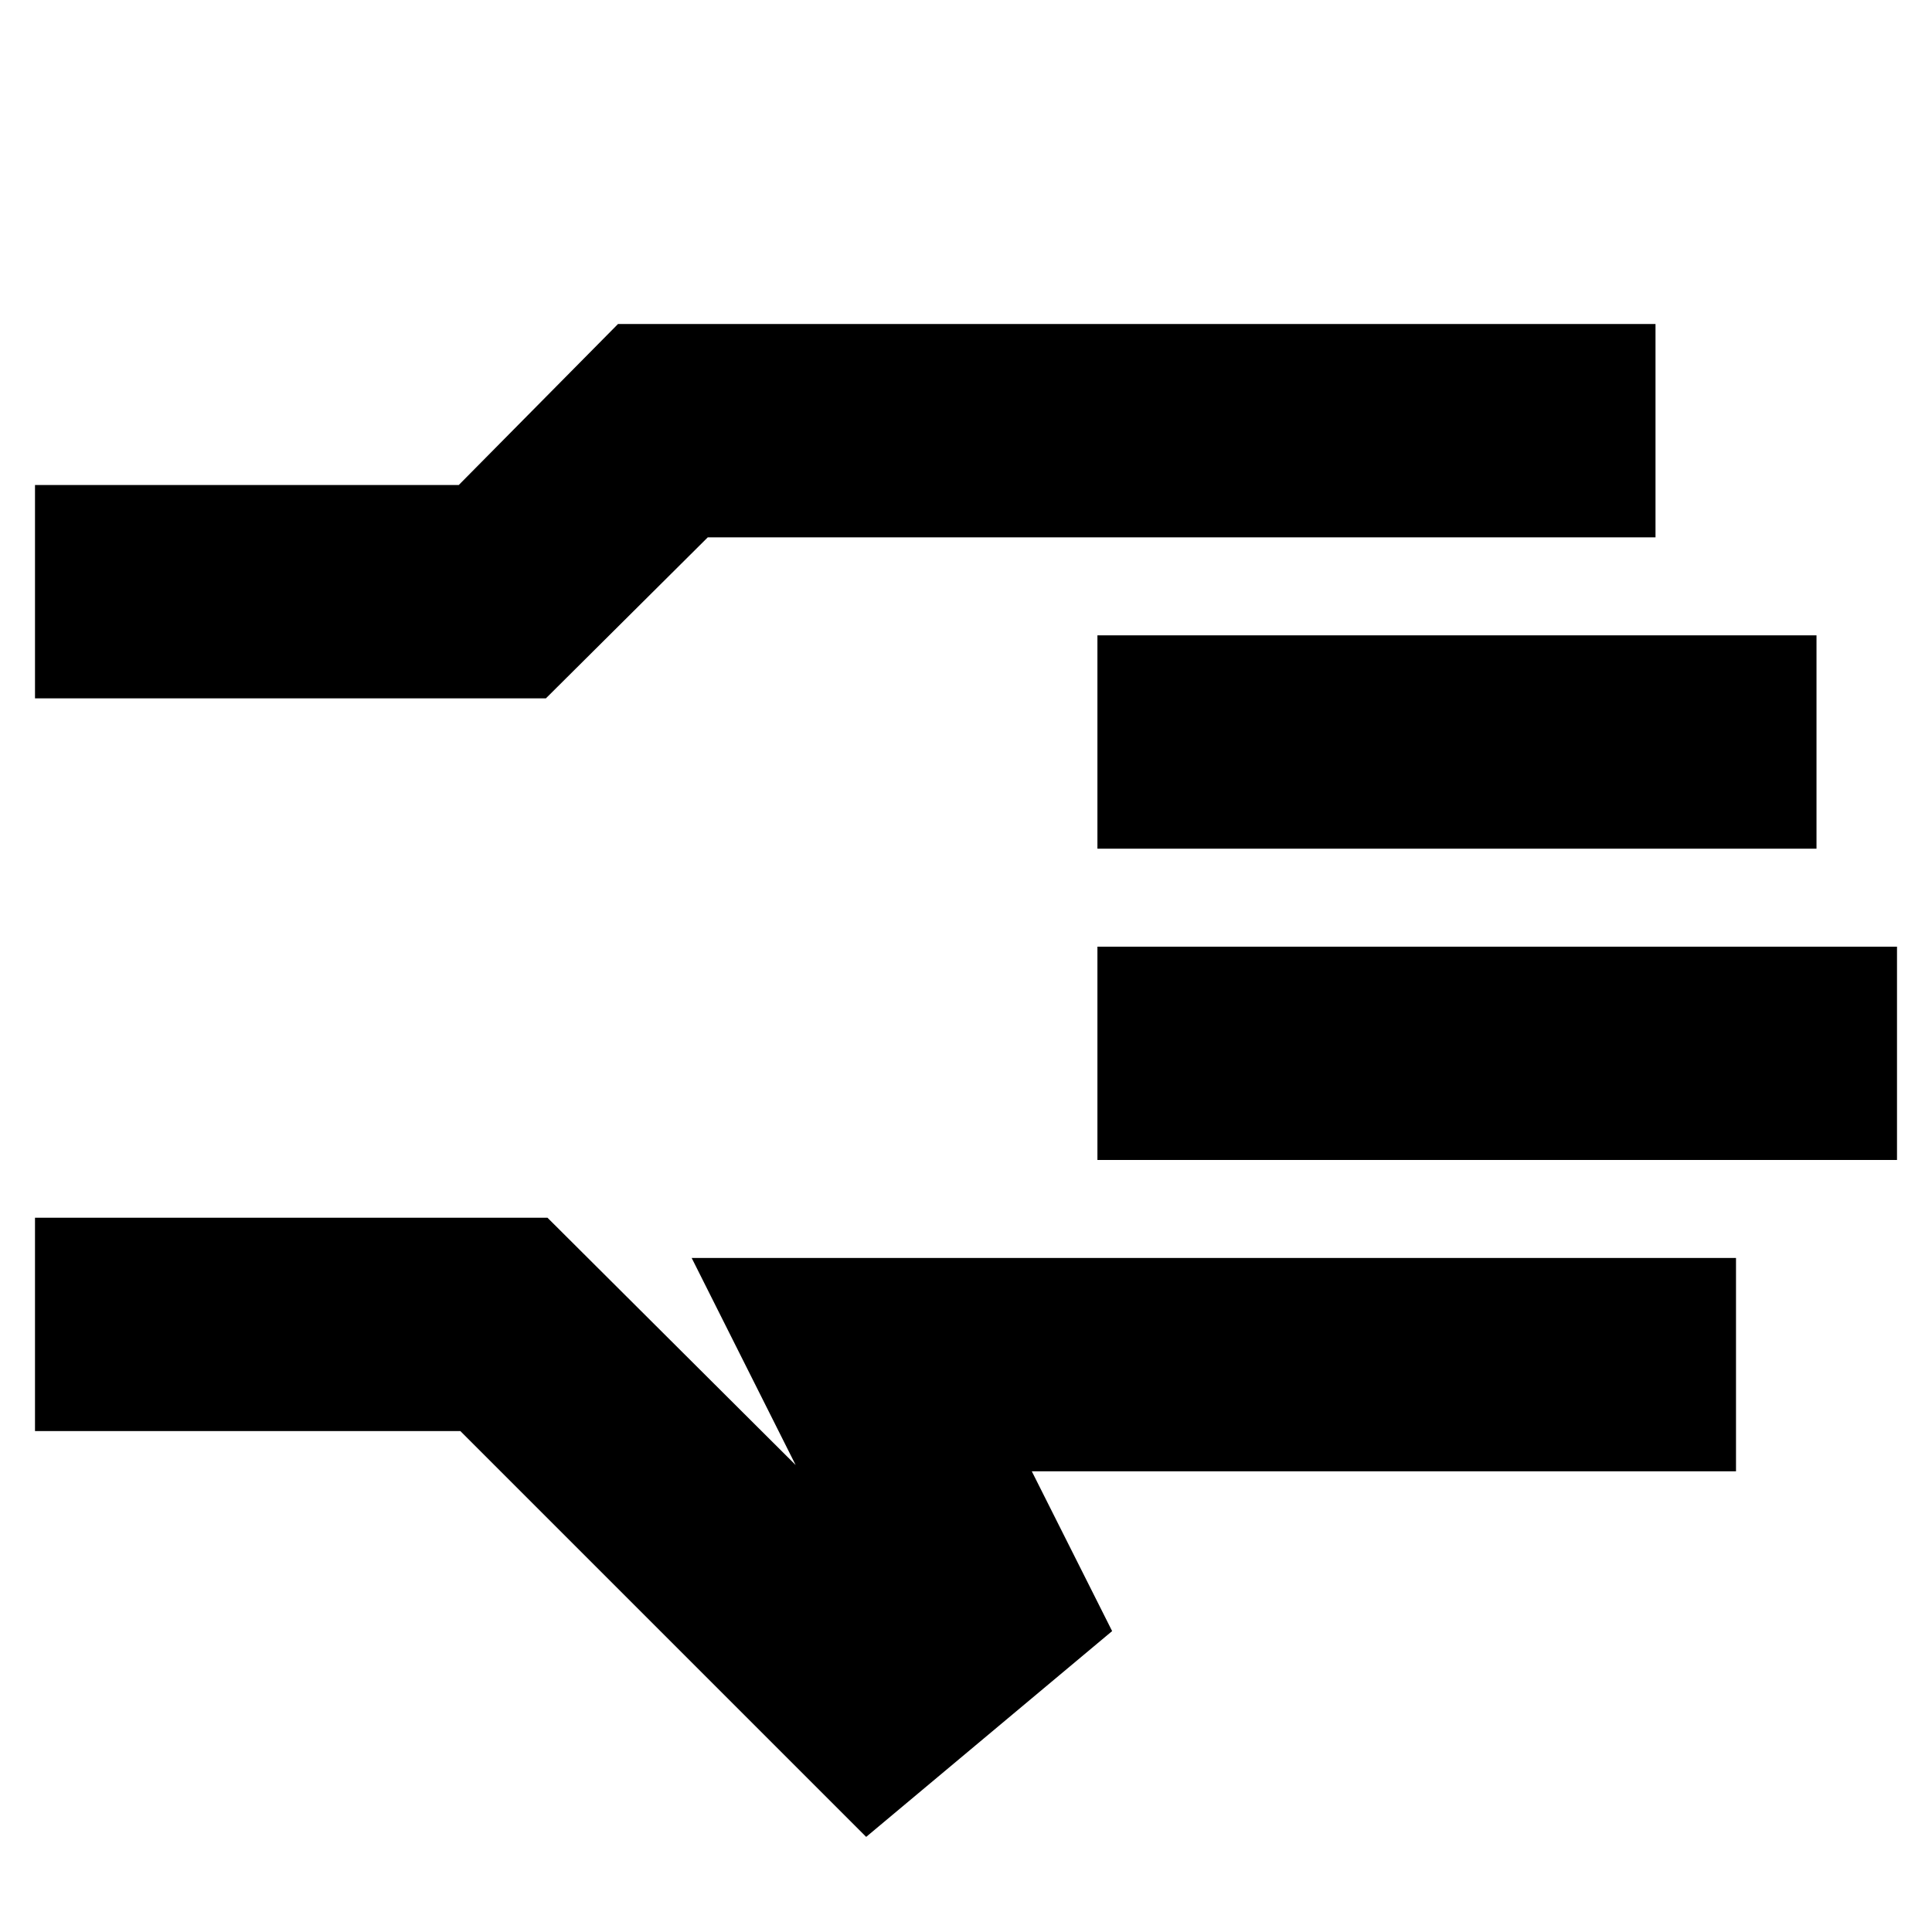 <svg xmlns="http://www.w3.org/2000/svg" height="24" viewBox="0 96 960 960" width="24"><path d="M430.391 1008.74 228.738 807.089H17.39V701.087h254.653l123.304 122.869-51.652-102.869H862.61v106.002H512.697l39.913 79.39-122.219 102.261Zm-413-565.741V336.998h210.566l79.13-80H822.61v106.001H351.696l-80.434 80H17.39Zm527.913 229.393V566.391H942.61v106.001H545.304Zm0-154.696V411.694H902.61v106.002H545.304ZM17.39 593.26Z"/></svg>